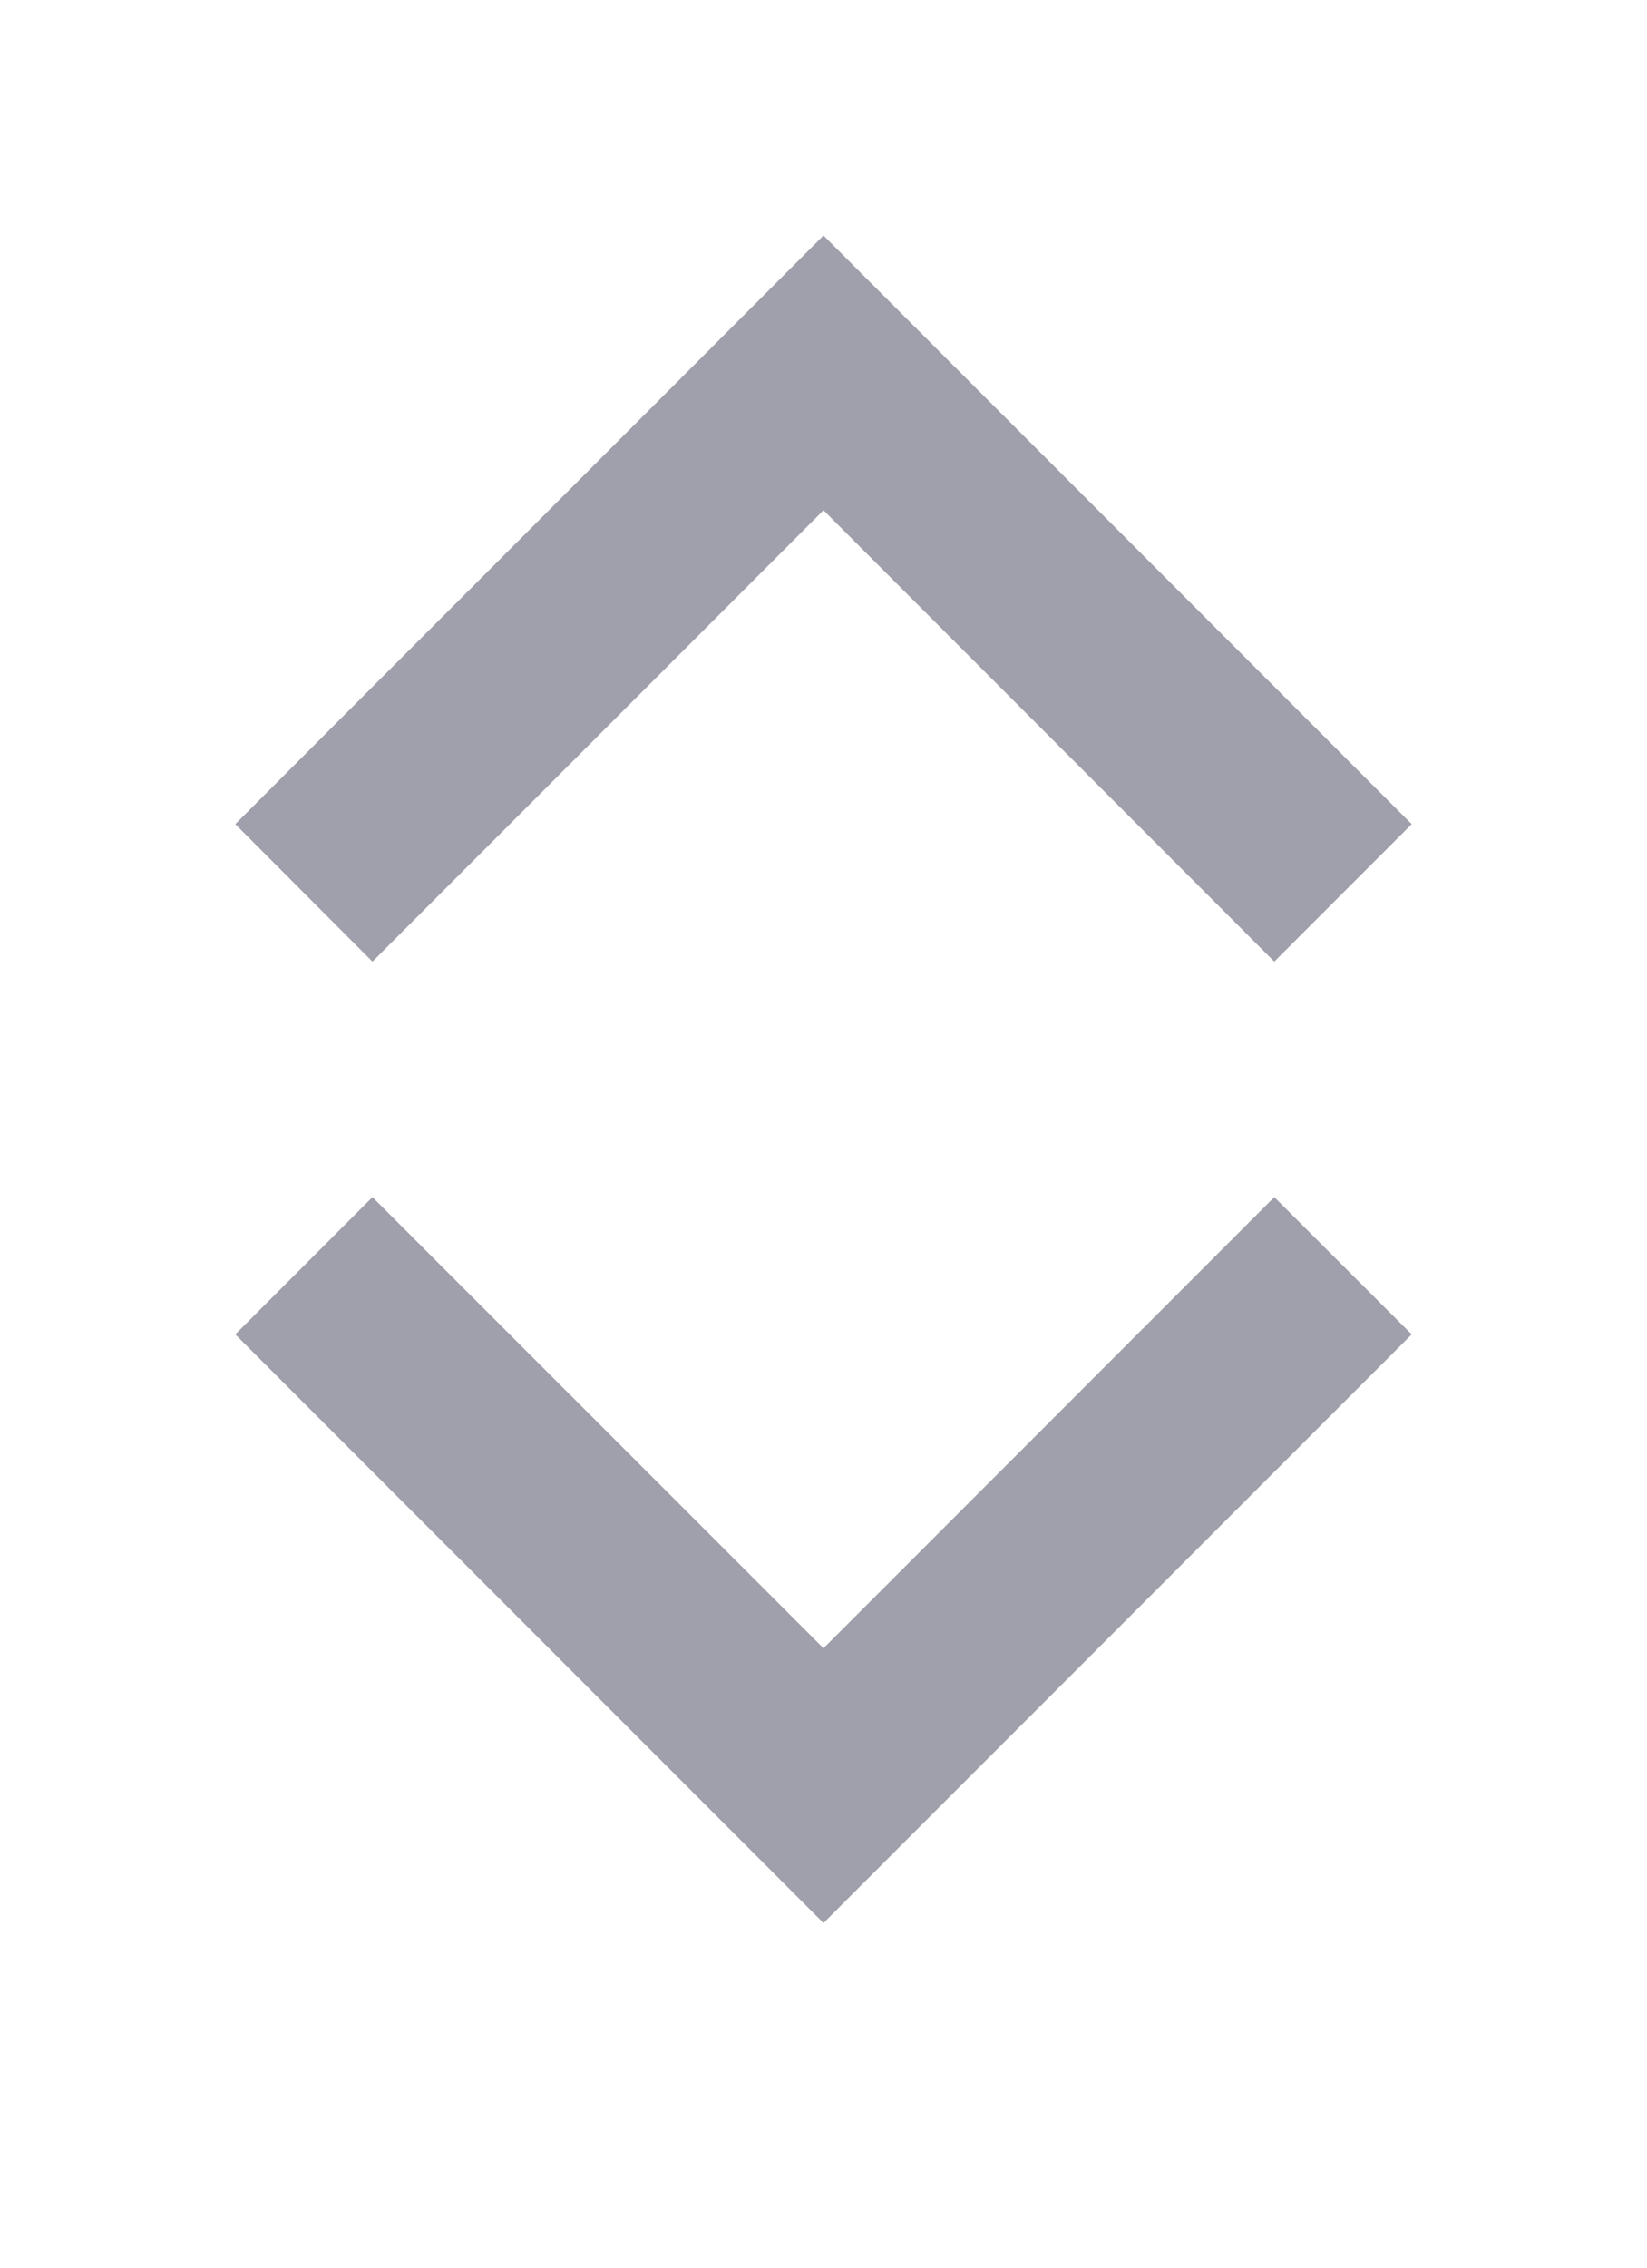 <?xml version="1.0" encoding="utf-8"?>
<!-- Generator: Adobe Illustrator 15.0.2, SVG Export Plug-In . SVG Version: 6.00 Build 0)  -->
<!DOCTYPE svg PUBLIC "-//W3C//DTD SVG 1.1//EN" "http://www.w3.org/Graphics/SVG/1.1/DTD/svg11.dtd">
<svg version="1.1" id="Calque_1" xmlns="http://www.w3.org/2000/svg" xmlns:xlink="http://www.w3.org/1999/xlink" x="0px" y="0px"
	 width="7px" height="9.633px" viewBox="0 0 7 9.633" enable-background="new 0 0 7 9.633" xml:space="preserve">
<g id="expand-more" opacity="0.75">
	<polygon fill="#808090" points="5.416,5.084 3.5,7 1.583,5.084 1,5.667 3.5,8.167 6,5.667 	"/>
</g>
<g id="expand-more_1_" opacity="0.75">
	<polygon fill="#808090" points="1.583,4.084 3.5,2.167 5.416,4.084 6,3.5 3.5,1 1,3.5 	"/>
</g>
</svg>
